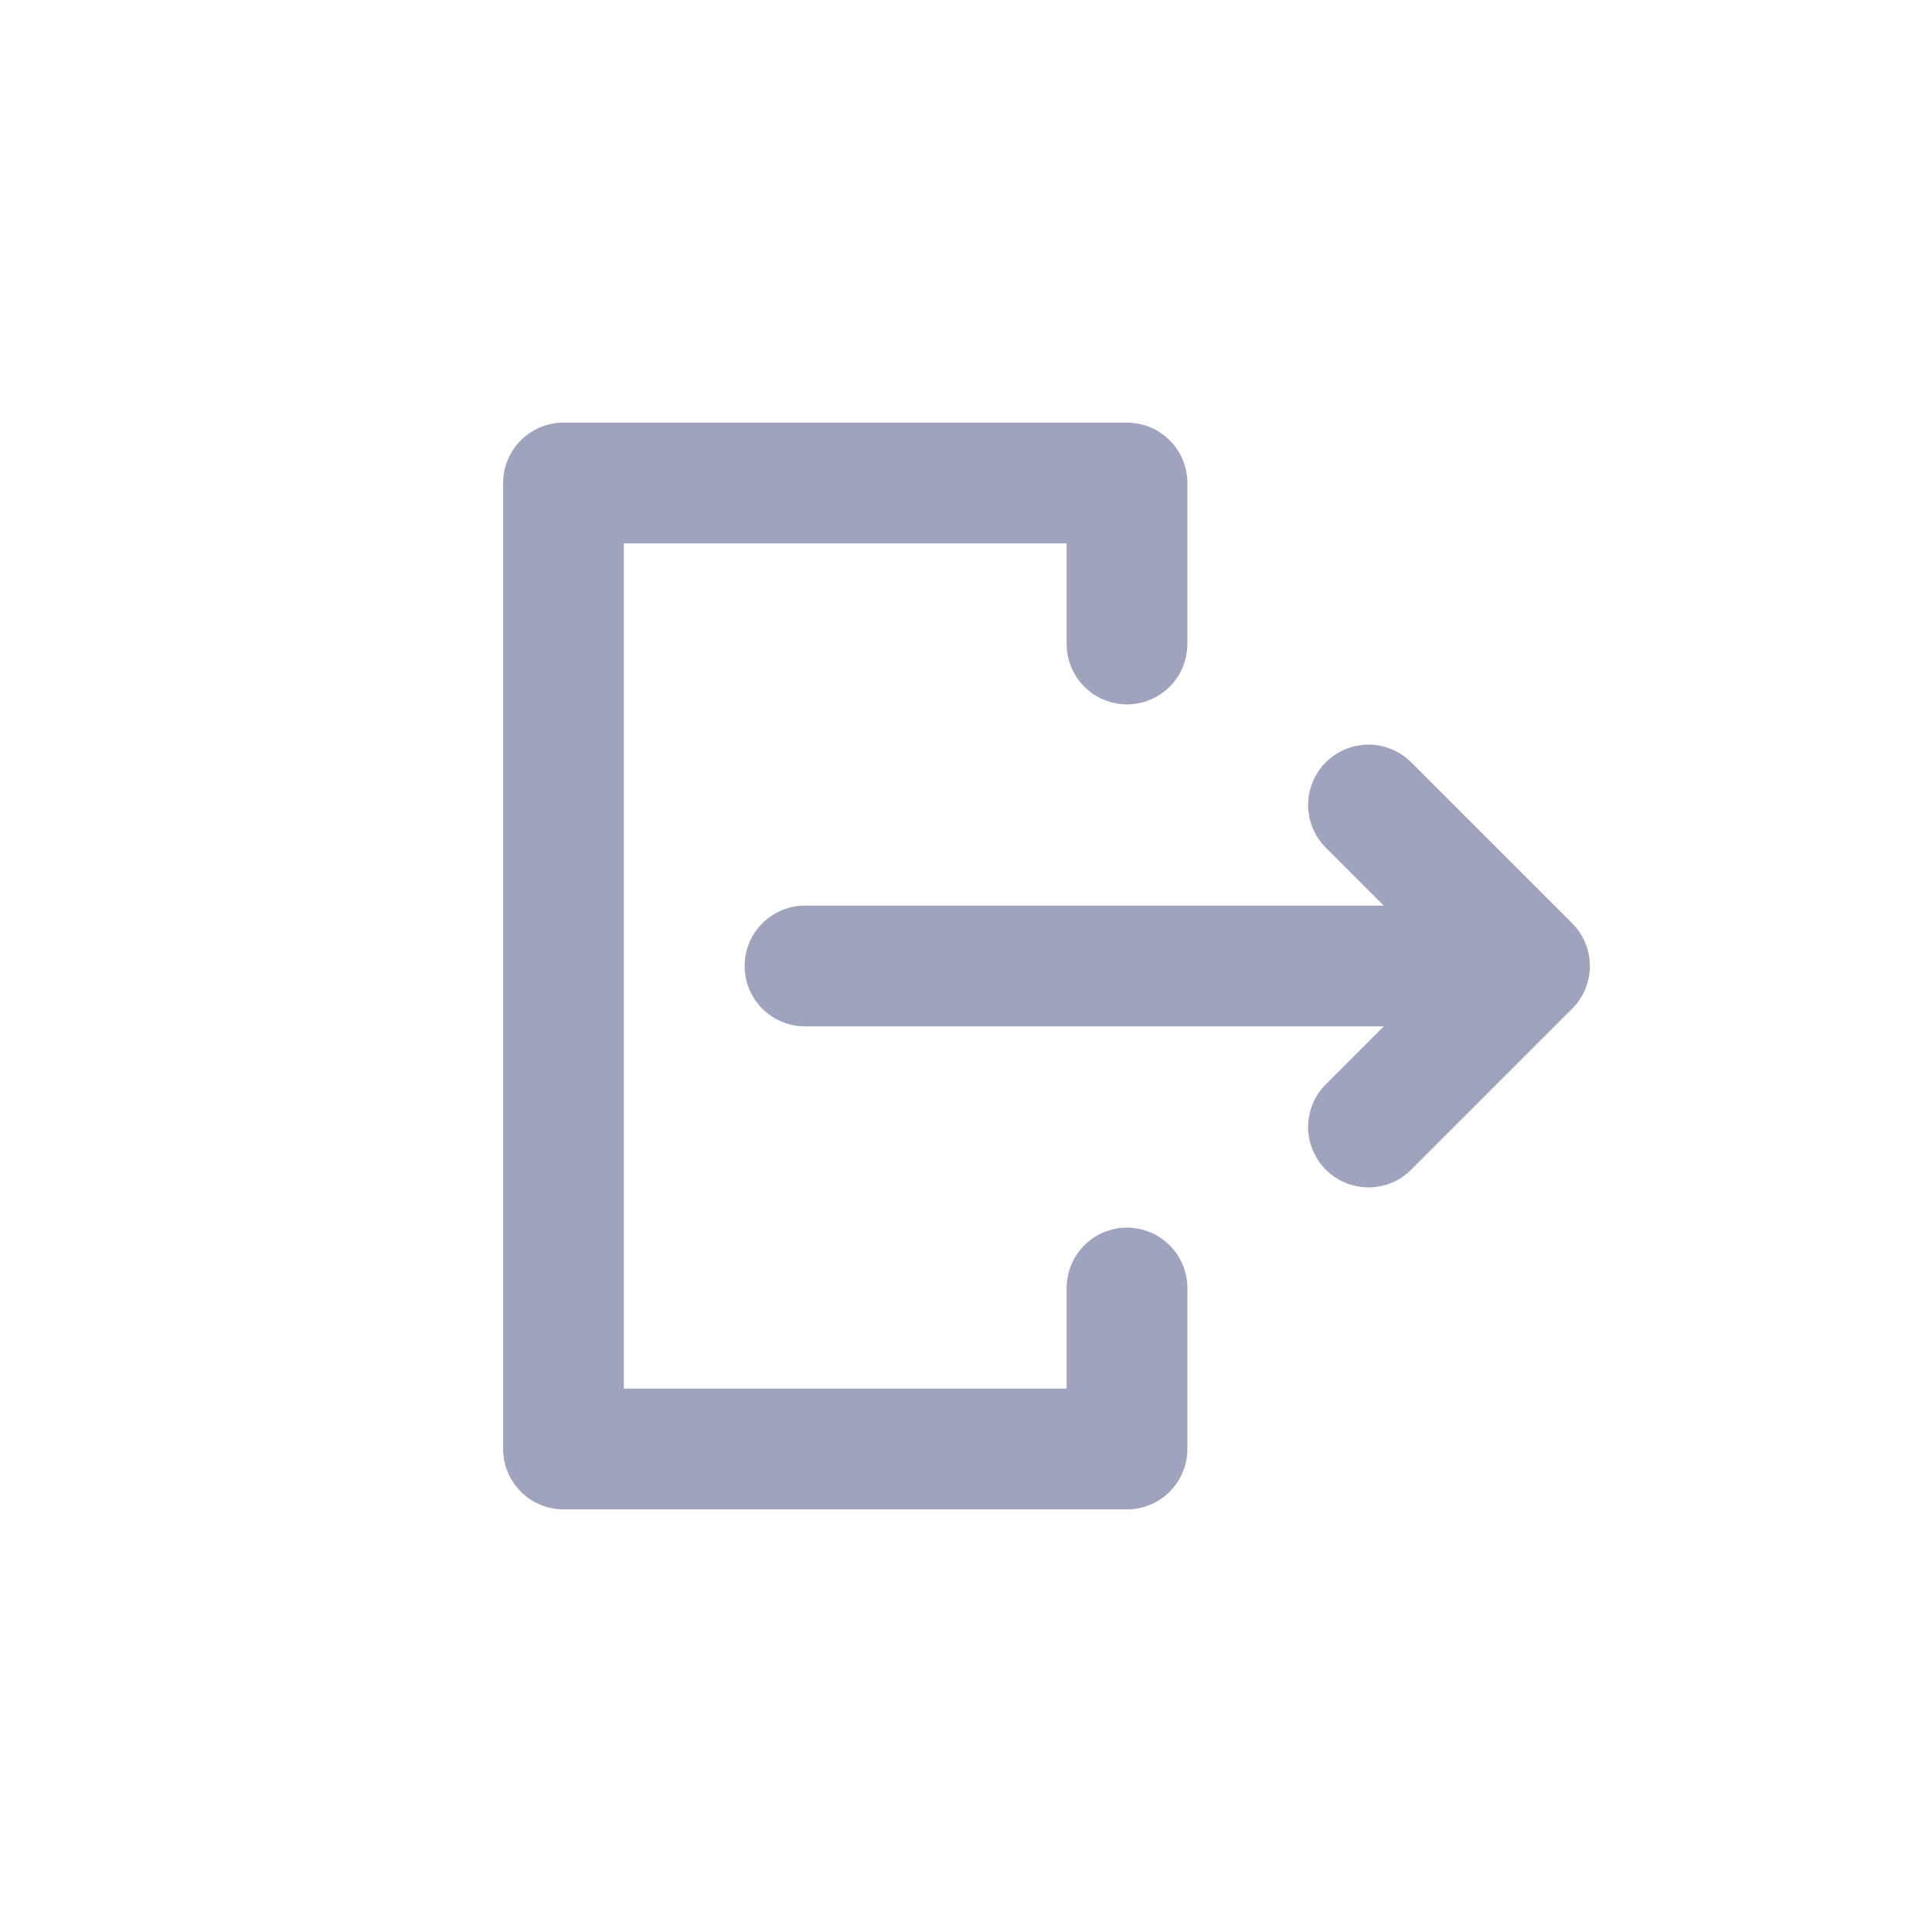 <svg width="24" height="24" viewBox="0 0 24 24" fill="none" xmlns="http://www.w3.org/2000/svg">
<path d="M14 8V6H7V18H14V16" stroke="#A0A3BD" stroke-width="1.5" stroke-linecap="round" stroke-linejoin="round"/>
<path d="M10 12H18" stroke="#A0A3BD" stroke-width="1.5" stroke-linecap="round" stroke-linejoin="round"/>
<path d="M17 14L19 12L17 10" stroke="#A0A3BD" stroke-width="1.5" stroke-linecap="round" stroke-linejoin="round"/>
</svg>
